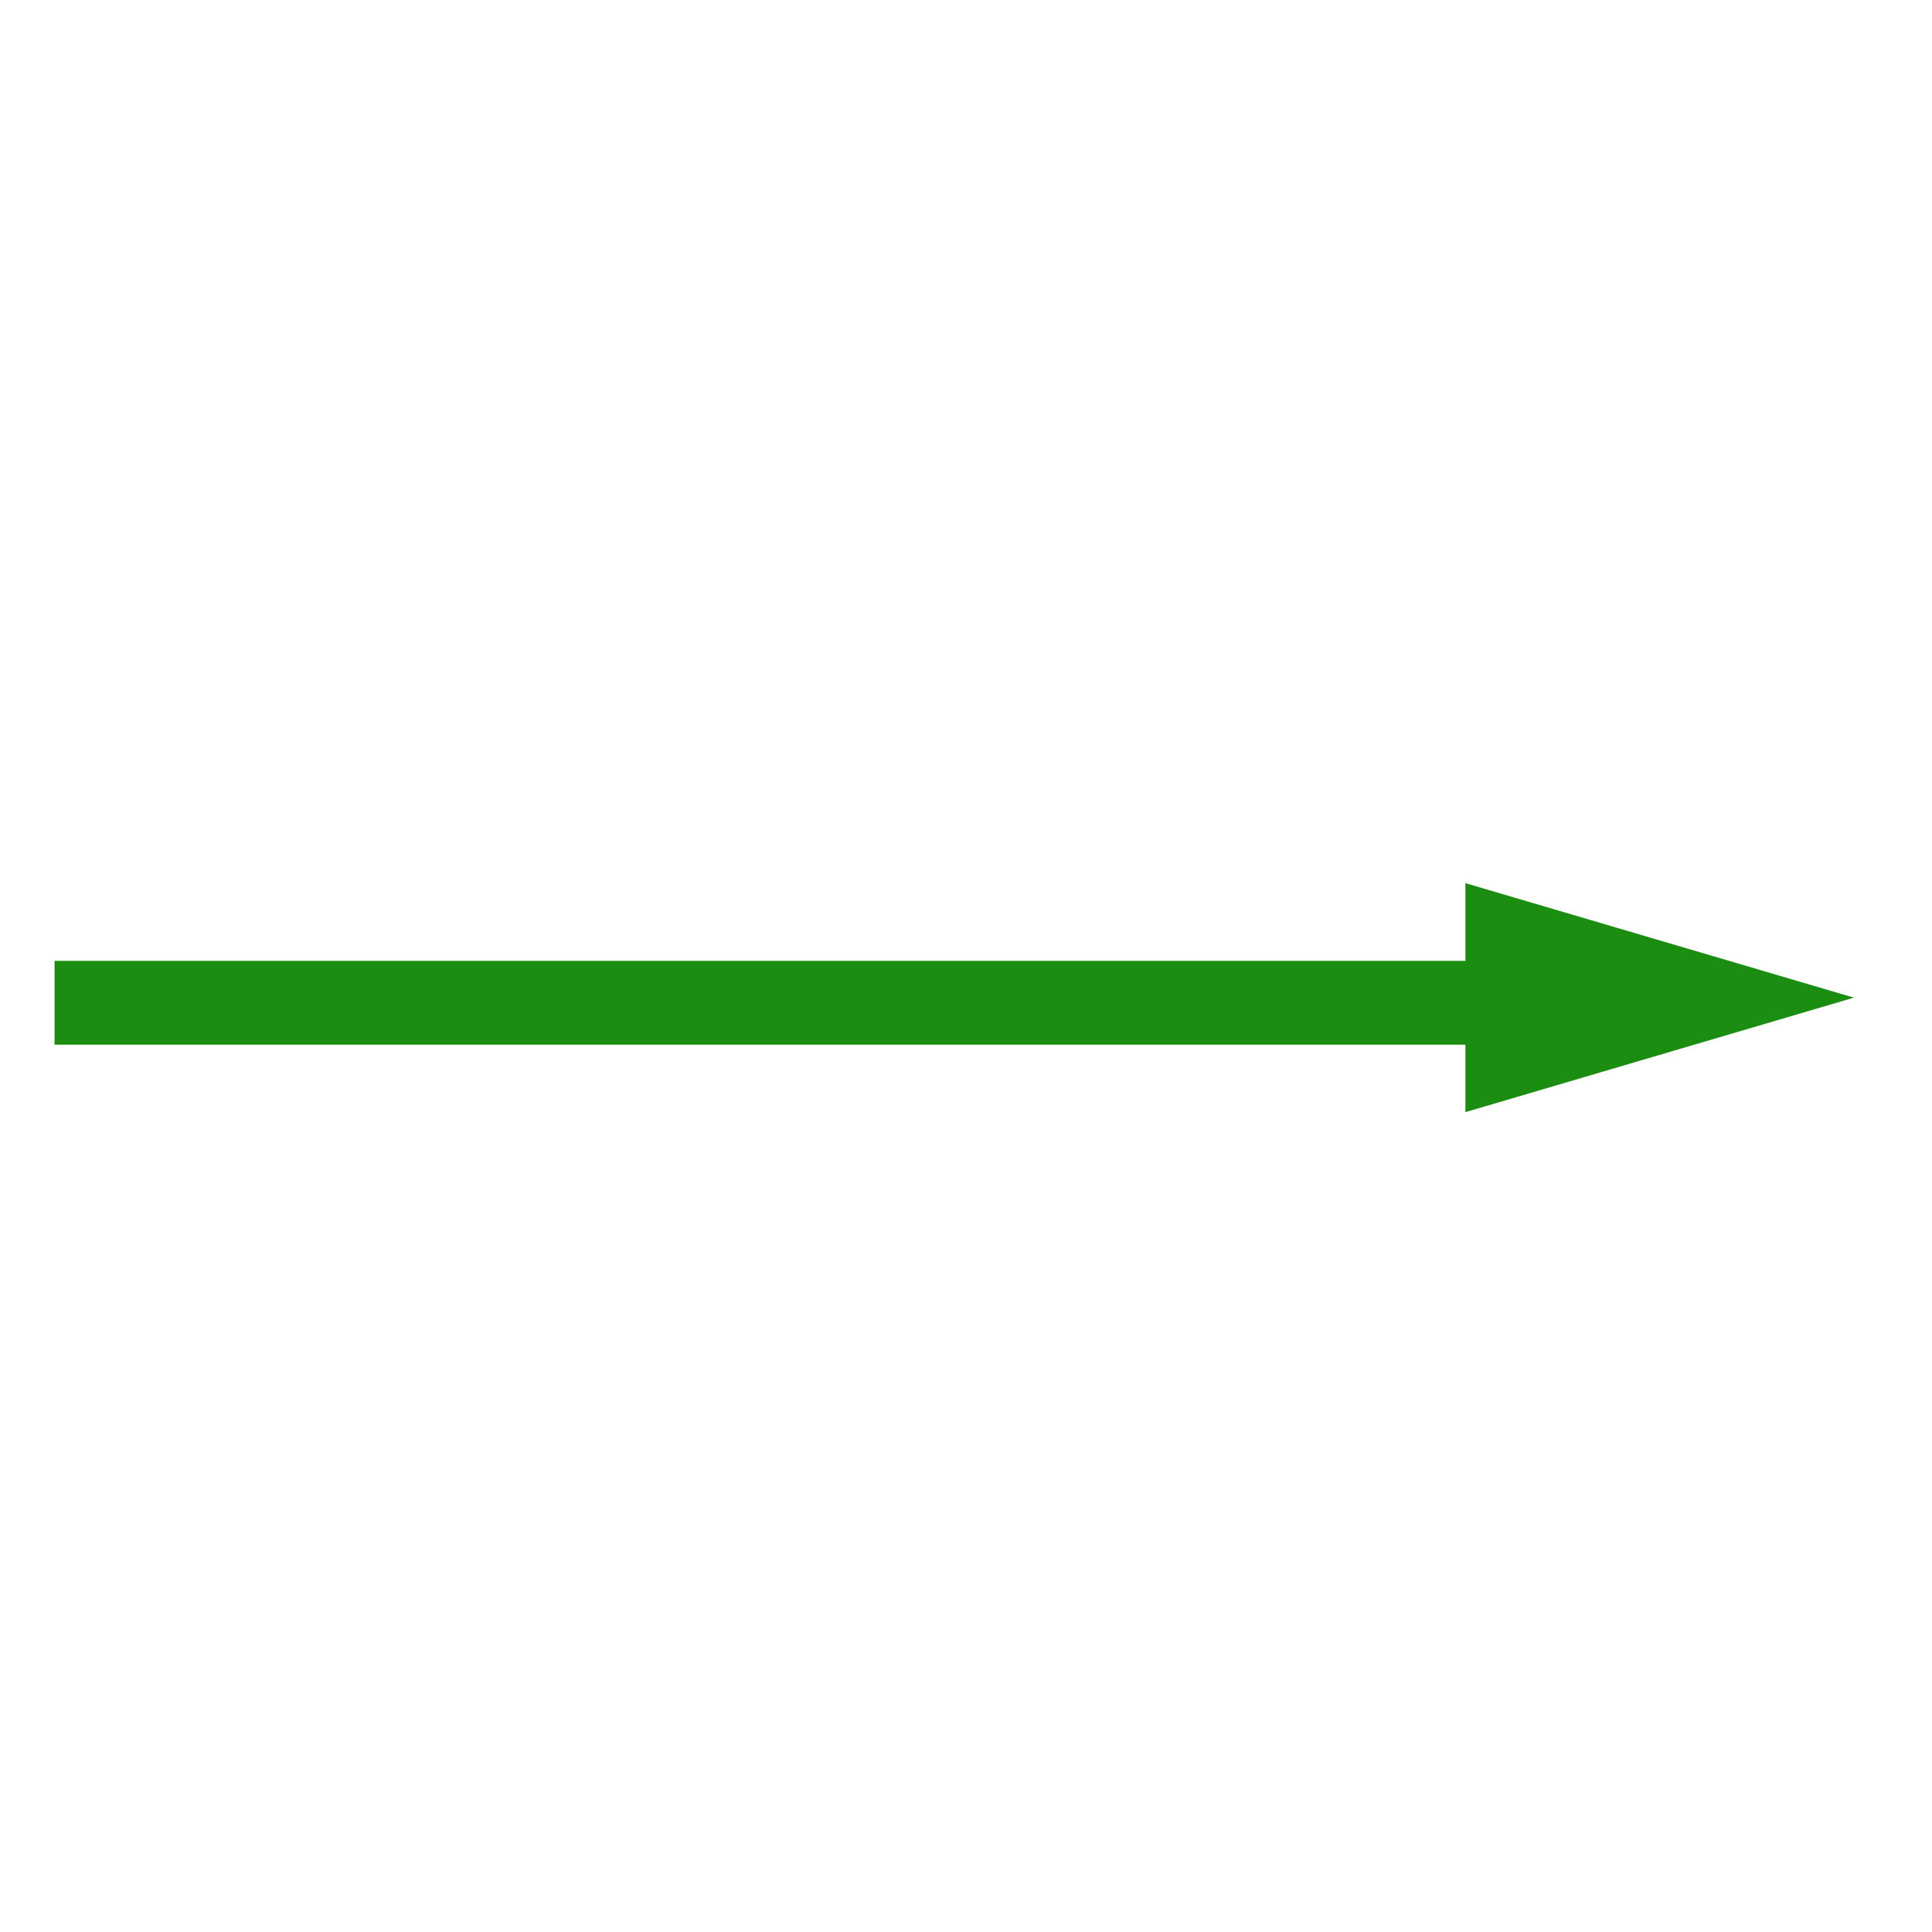 <?xml version="1.0" encoding="utf-8"?>
<!-- Generator: Adobe Illustrator 19.0.0, SVG Export Plug-In . SVG Version: 6.00 Build 0)  -->
<svg version="1.1" id="Layer_1" xmlns="http://www.w3.org/2000/svg" xmlns:xlink="http://www.w3.org/1999/xlink" x="0px" y="0px"
	 viewBox="0 0 144 144" enable-background="new 0 0 144 144" xml:space="preserve">
<symbol  id="Arrow_7" viewBox="-8.5 -40.8 11.2 88">
	<polygon id="XMLID_5_" fill="#1B8D11" points="2.7,-21.8 -2.9,-40.8 -8.5,-21.8 -5.2,-21.8 -5.2,47.2 -1.1,47.2 -1.1,-21.8 	"/>
</symbol>
<use xlink:href="#Arrow_7"  width="11.2" height="88" id="XMLID_1_" x="-8.5" y="-40.8" transform="matrix(6.840549e-011 -1.524 -1.524 -6.840549e-011 75.999 69.939)" overflow="visible"/>
</svg>
